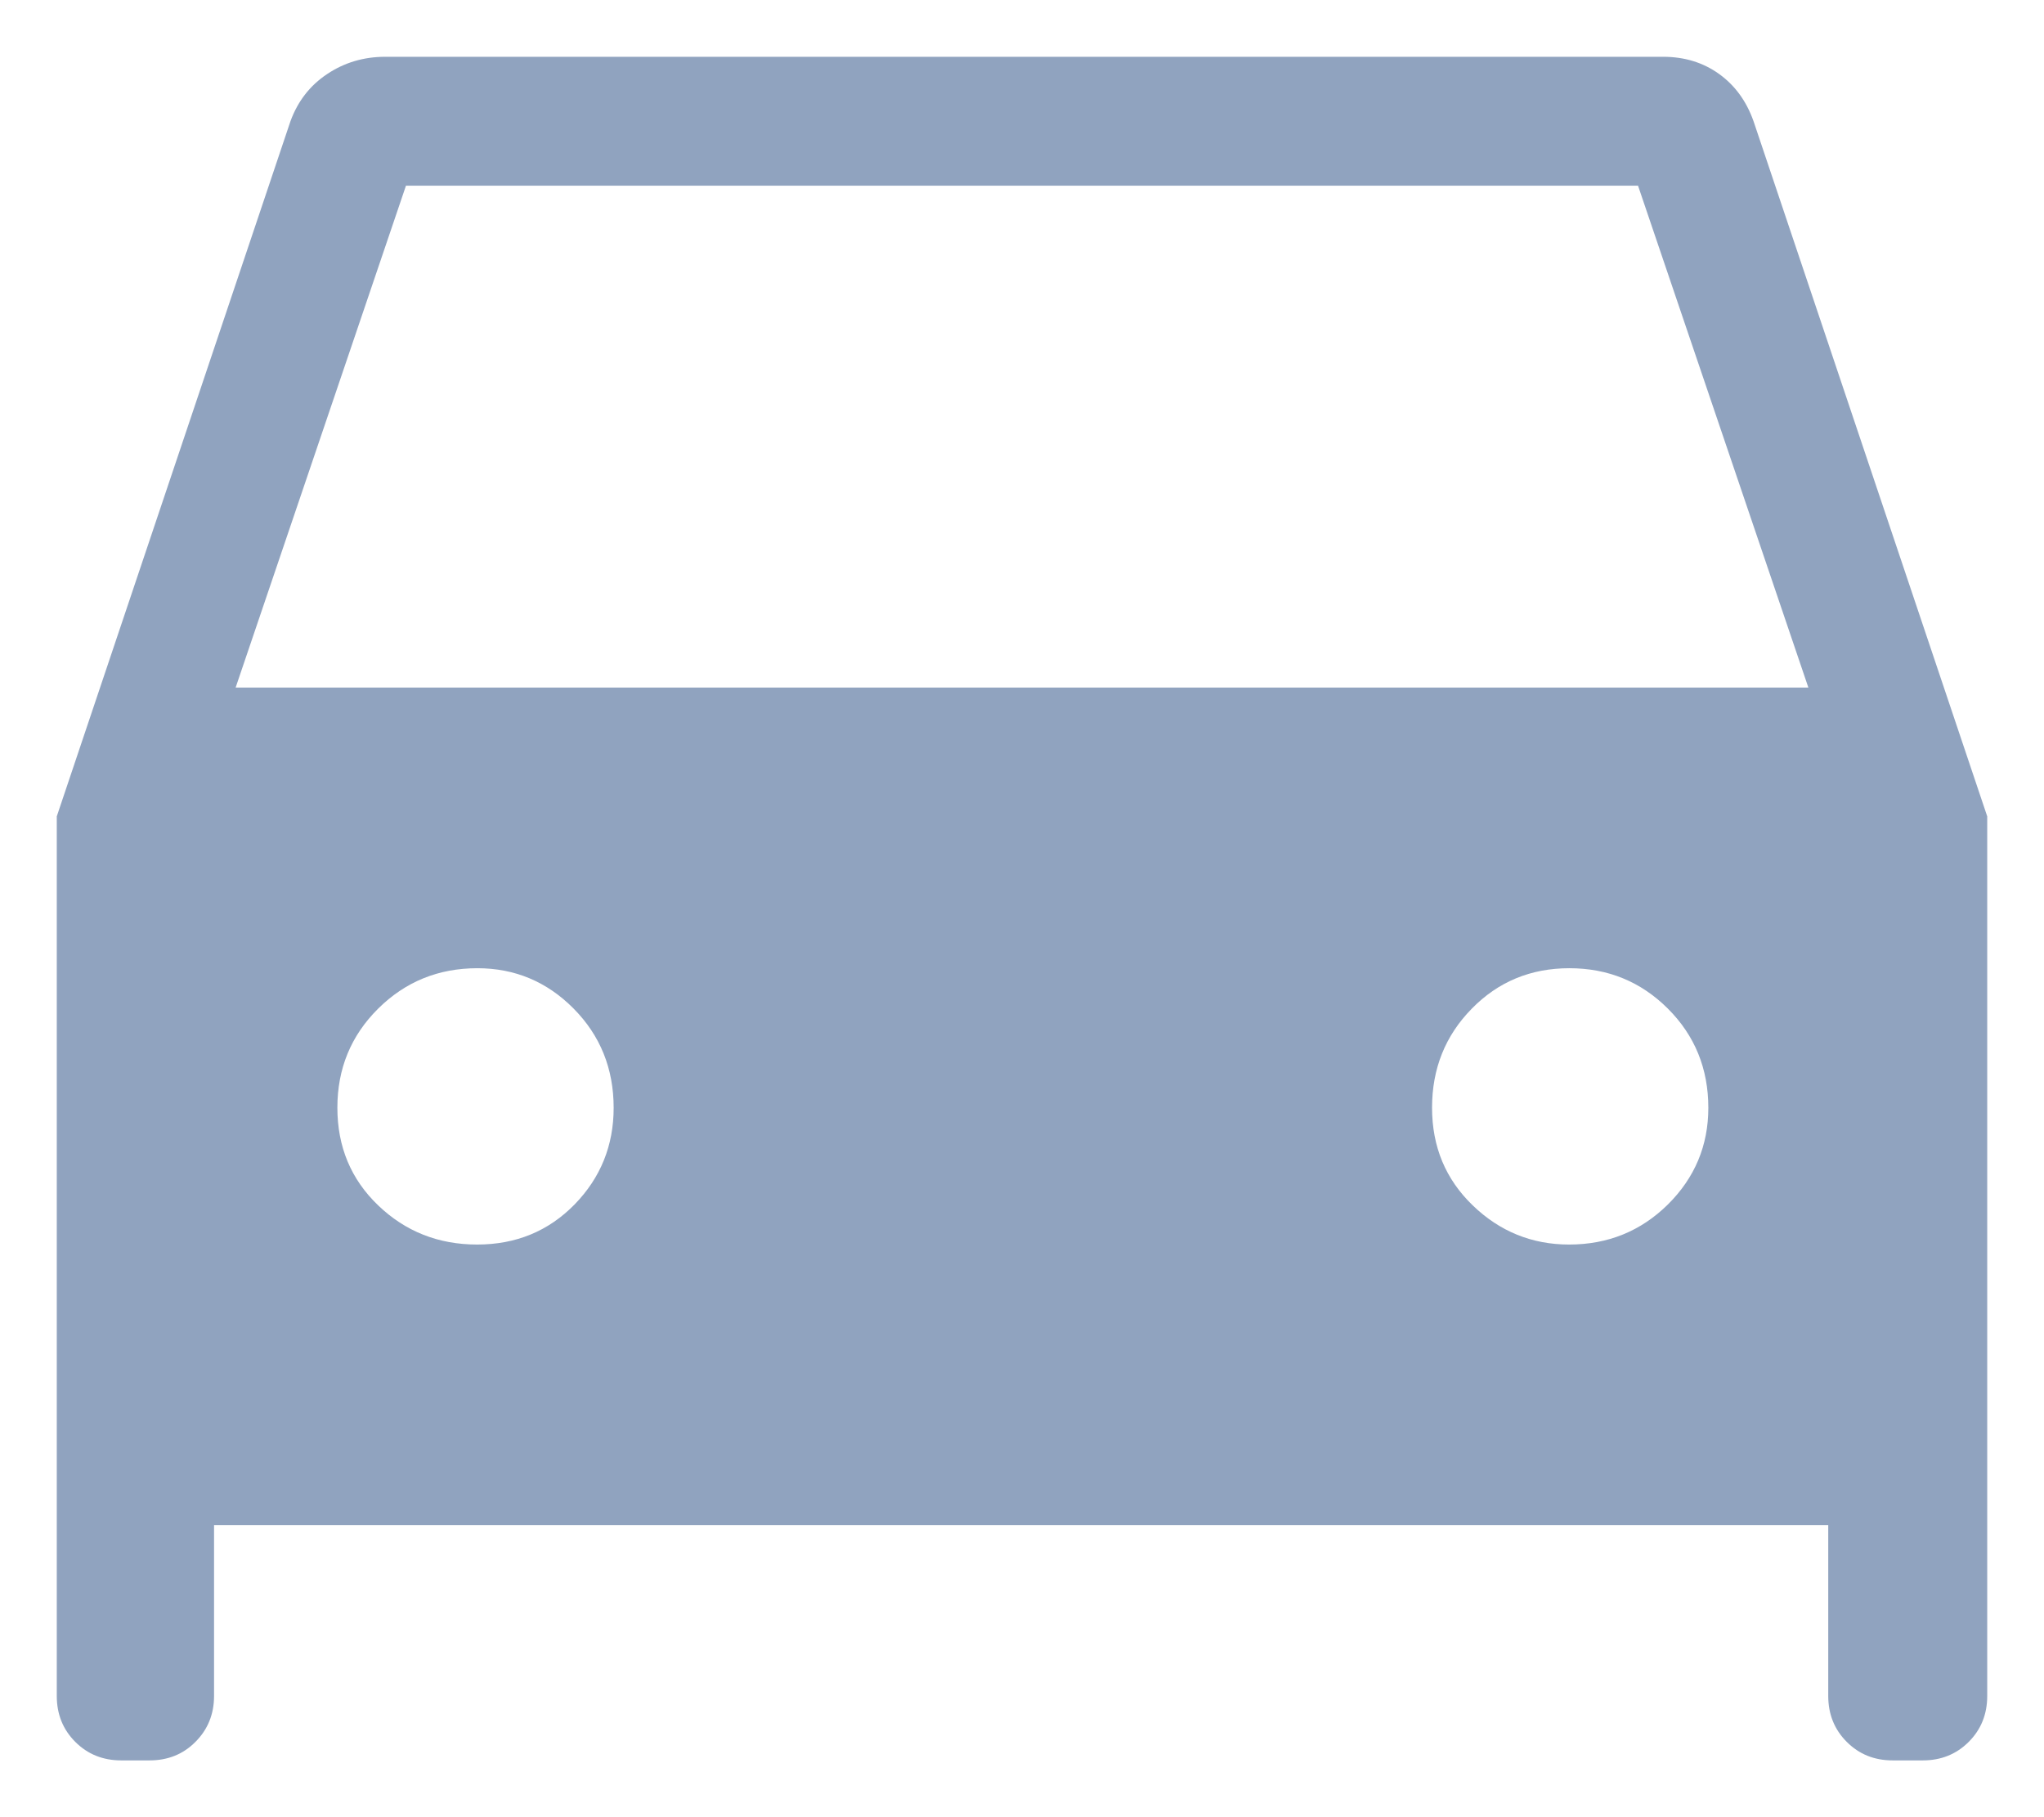 <svg width="18" height="16" viewBox="0 0 18 16" fill="none" xmlns="http://www.w3.org/2000/svg">
<path d="M1.885 13.429V14.933C1.885 15.093 1.83 15.228 1.721 15.337C1.613 15.446 1.478 15.5 1.317 15.5H1.067C0.907 15.5 0.772 15.446 0.663 15.337C0.554 15.228 0.5 15.093 0.5 14.933V7.188L2.558 1.067C2.622 0.892 2.729 0.753 2.881 0.652C3.032 0.551 3.203 0.5 3.392 0.5H14.646C14.833 0.5 14.997 0.55 15.137 0.65C15.277 0.75 15.379 0.889 15.442 1.067L17.5 7.188V14.933C17.5 15.093 17.446 15.228 17.337 15.337C17.228 15.446 17.093 15.5 16.933 15.5H16.667C16.506 15.5 16.372 15.446 16.263 15.337C16.154 15.228 16.1 15.093 16.1 14.933V13.429H1.885ZM2.075 6.054H15.925L14.425 1.635H3.575L2.075 6.054ZM4.202 10.958C4.544 10.958 4.83 10.84 5.06 10.605C5.289 10.37 5.404 10.086 5.404 9.754C5.404 9.409 5.286 9.117 5.051 8.88C4.816 8.643 4.533 8.525 4.204 8.525C3.86 8.525 3.569 8.644 3.33 8.881C3.091 9.118 2.971 9.409 2.971 9.753C2.971 10.097 3.091 10.384 3.33 10.613C3.57 10.843 3.86 10.958 4.202 10.958ZM13.818 10.958C14.16 10.958 14.45 10.84 14.688 10.605C14.925 10.37 15.044 10.086 15.044 9.754C15.044 9.409 14.925 9.117 14.687 8.88C14.449 8.643 14.16 8.525 13.82 8.525C13.48 8.525 13.193 8.644 12.961 8.881C12.728 9.118 12.611 9.409 12.611 9.753C12.611 10.097 12.731 10.384 12.969 10.613C13.207 10.843 13.491 10.958 13.818 10.958Z" fill="#90A3BF"/>
</svg>
